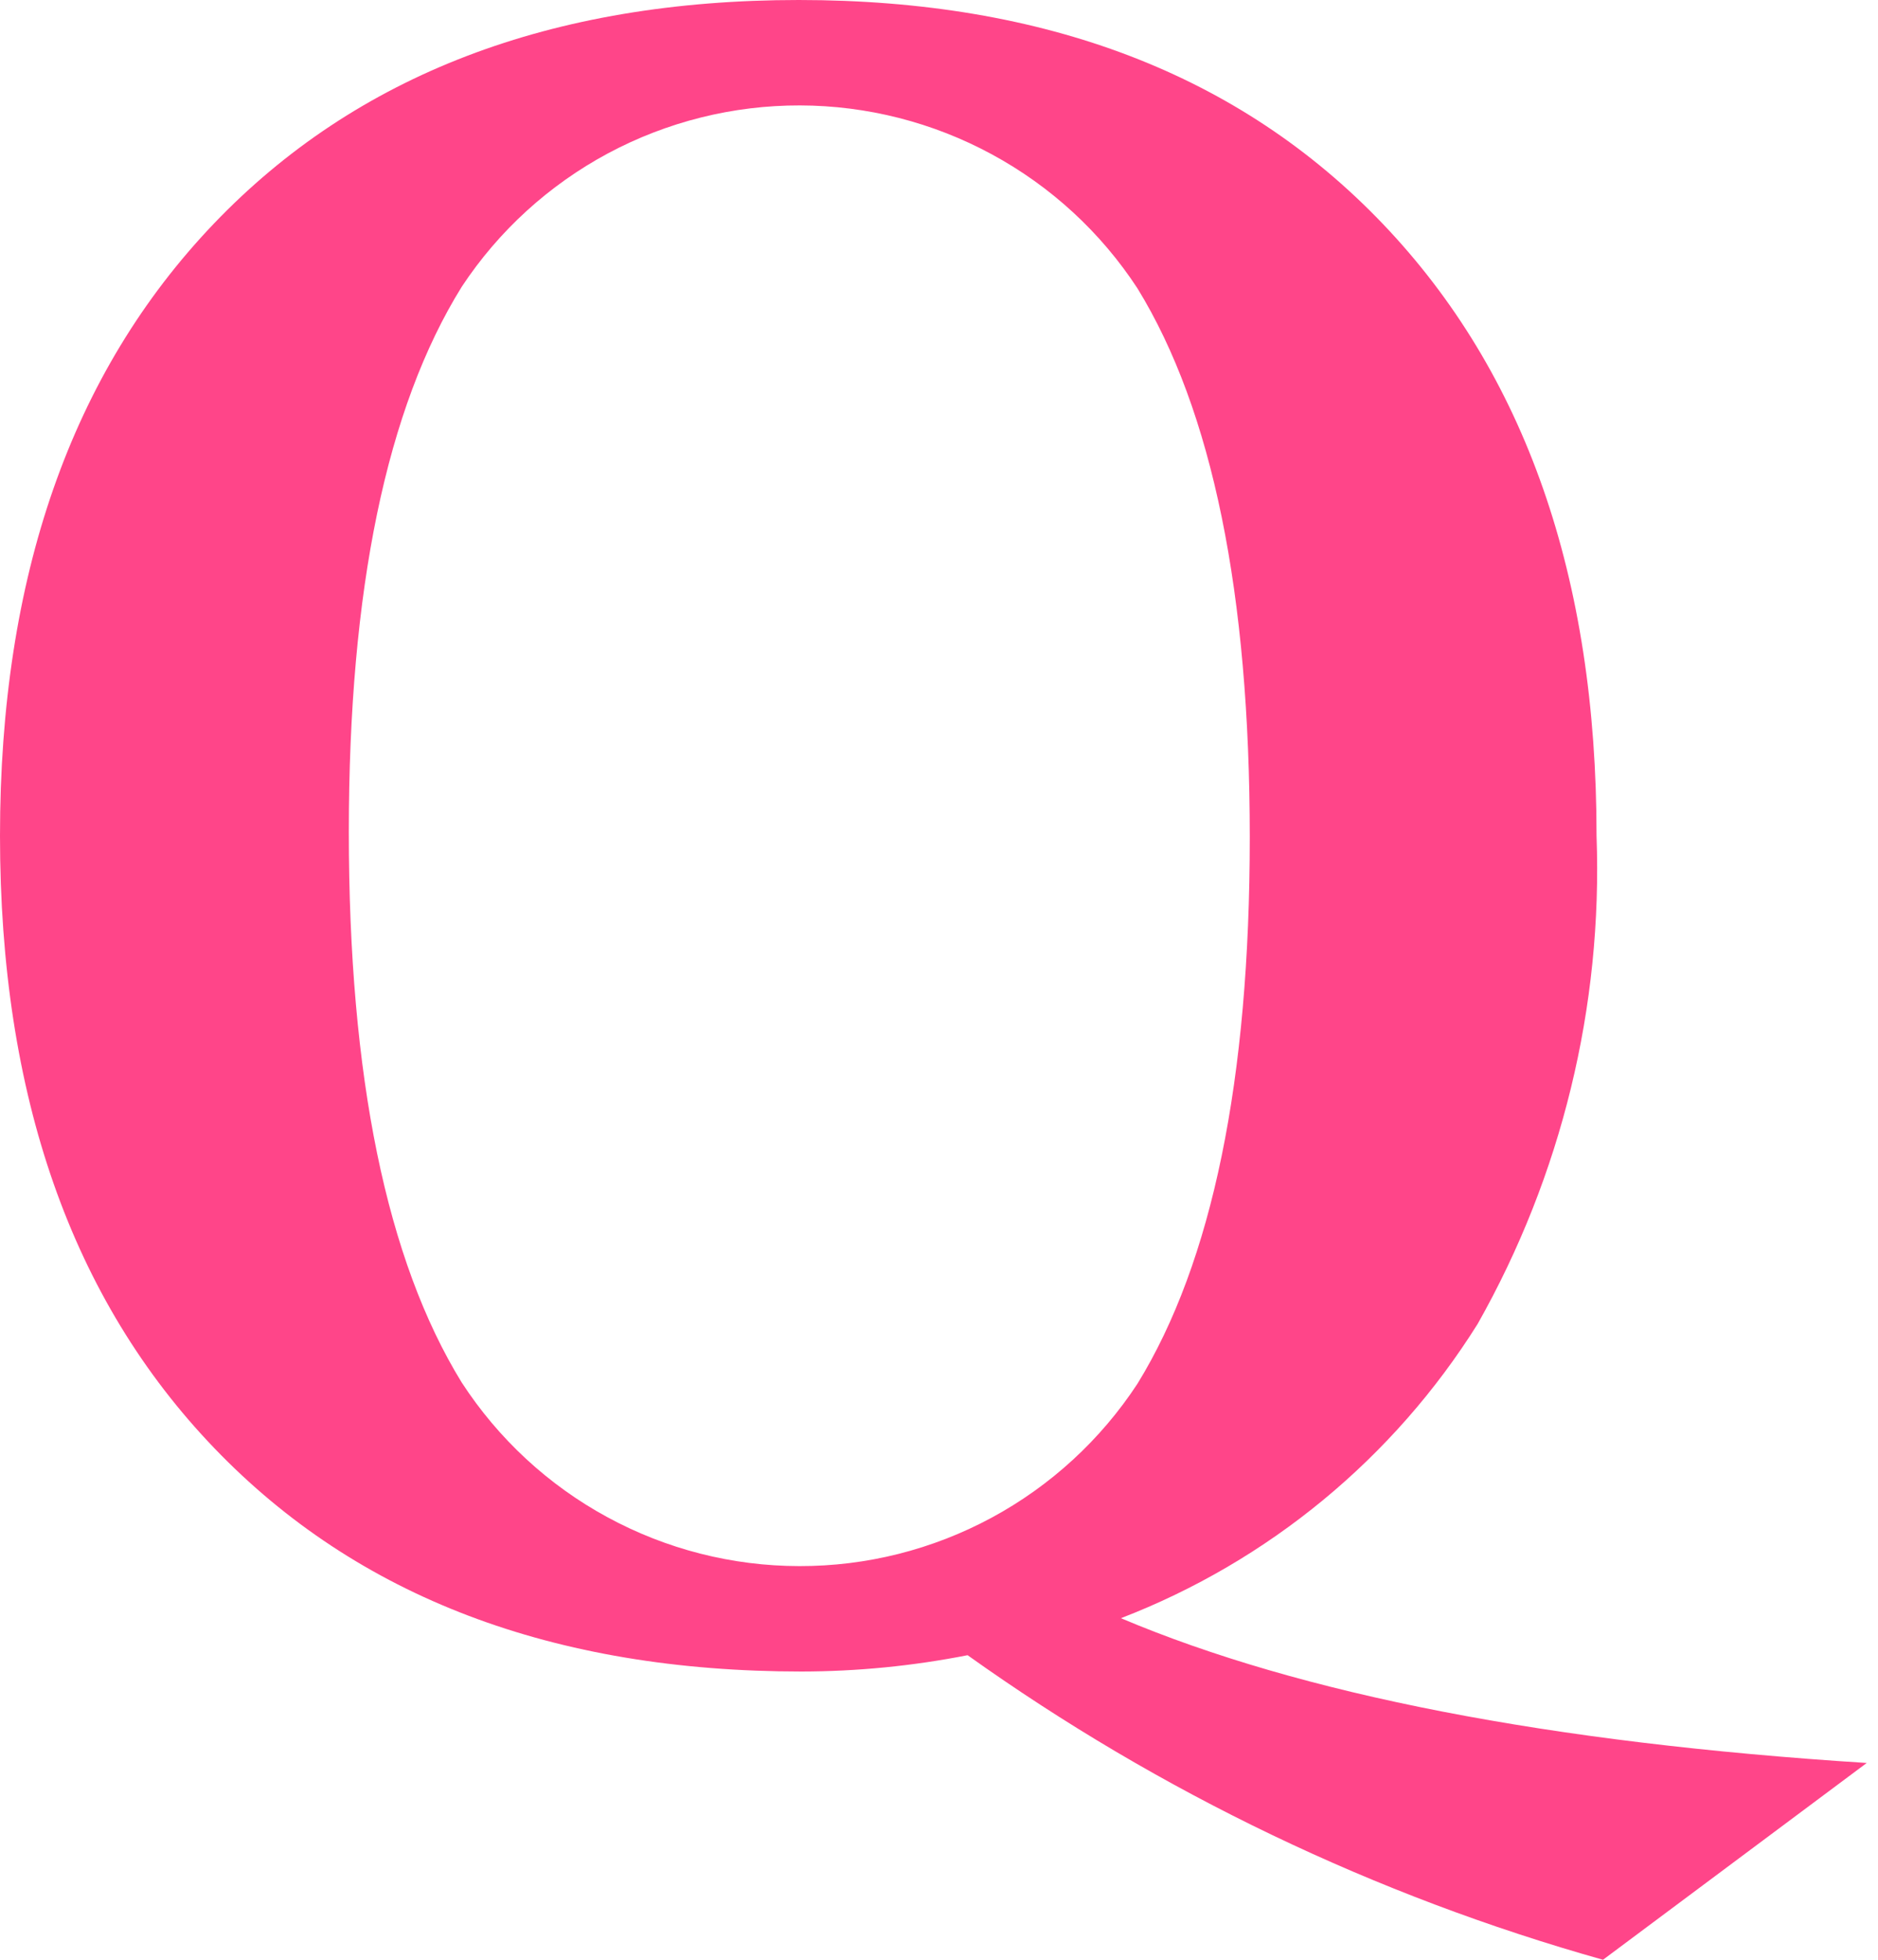<svg xmlns="http://www.w3.org/2000/svg" fill="none" viewBox="0 0 23 24" height="24" width="23">
<path fill="#FF4589" d="M11.851 20.27C11.181 20.402 10.5 20.469 9.817 20.47C6.775 20.47 4.378 19.559 2.627 17.737C0.875 15.914 -0 13.414 1.12e-07 10.235C1.12e-07 7.065 0.873 4.567 2.618 2.74C4.364 0.914 6.752 0 9.783 0C12.805 0 15.189 0.914 16.935 2.741C18.681 4.569 19.554 7.068 19.553 10.237C19.629 12.325 19.125 14.394 18.097 16.213C17.069 17.855 15.536 19.12 13.728 19.817C15.939 20.752 18.984 21.343 22.862 21.59L19.632 24C16.842 23.215 14.209 21.953 11.85 20.27M15.306 10.255C15.306 7.267 14.848 5.026 13.931 3.532C13.482 2.845 12.869 2.281 12.147 1.89C11.426 1.499 10.619 1.293 9.798 1.291C8.978 1.289 8.169 1.491 7.446 1.878C6.723 2.266 6.107 2.827 5.655 3.512C4.733 4.995 4.272 7.22 4.272 10.188C4.272 13.185 4.733 15.433 5.655 16.931C6.103 17.62 6.715 18.187 7.437 18.579C8.159 18.972 8.967 19.178 9.789 19.179C10.611 19.181 11.42 18.977 12.143 18.587C12.866 18.197 13.481 17.632 13.931 16.945C14.847 15.455 15.306 13.225 15.306 10.255Z"></path>
</svg>
